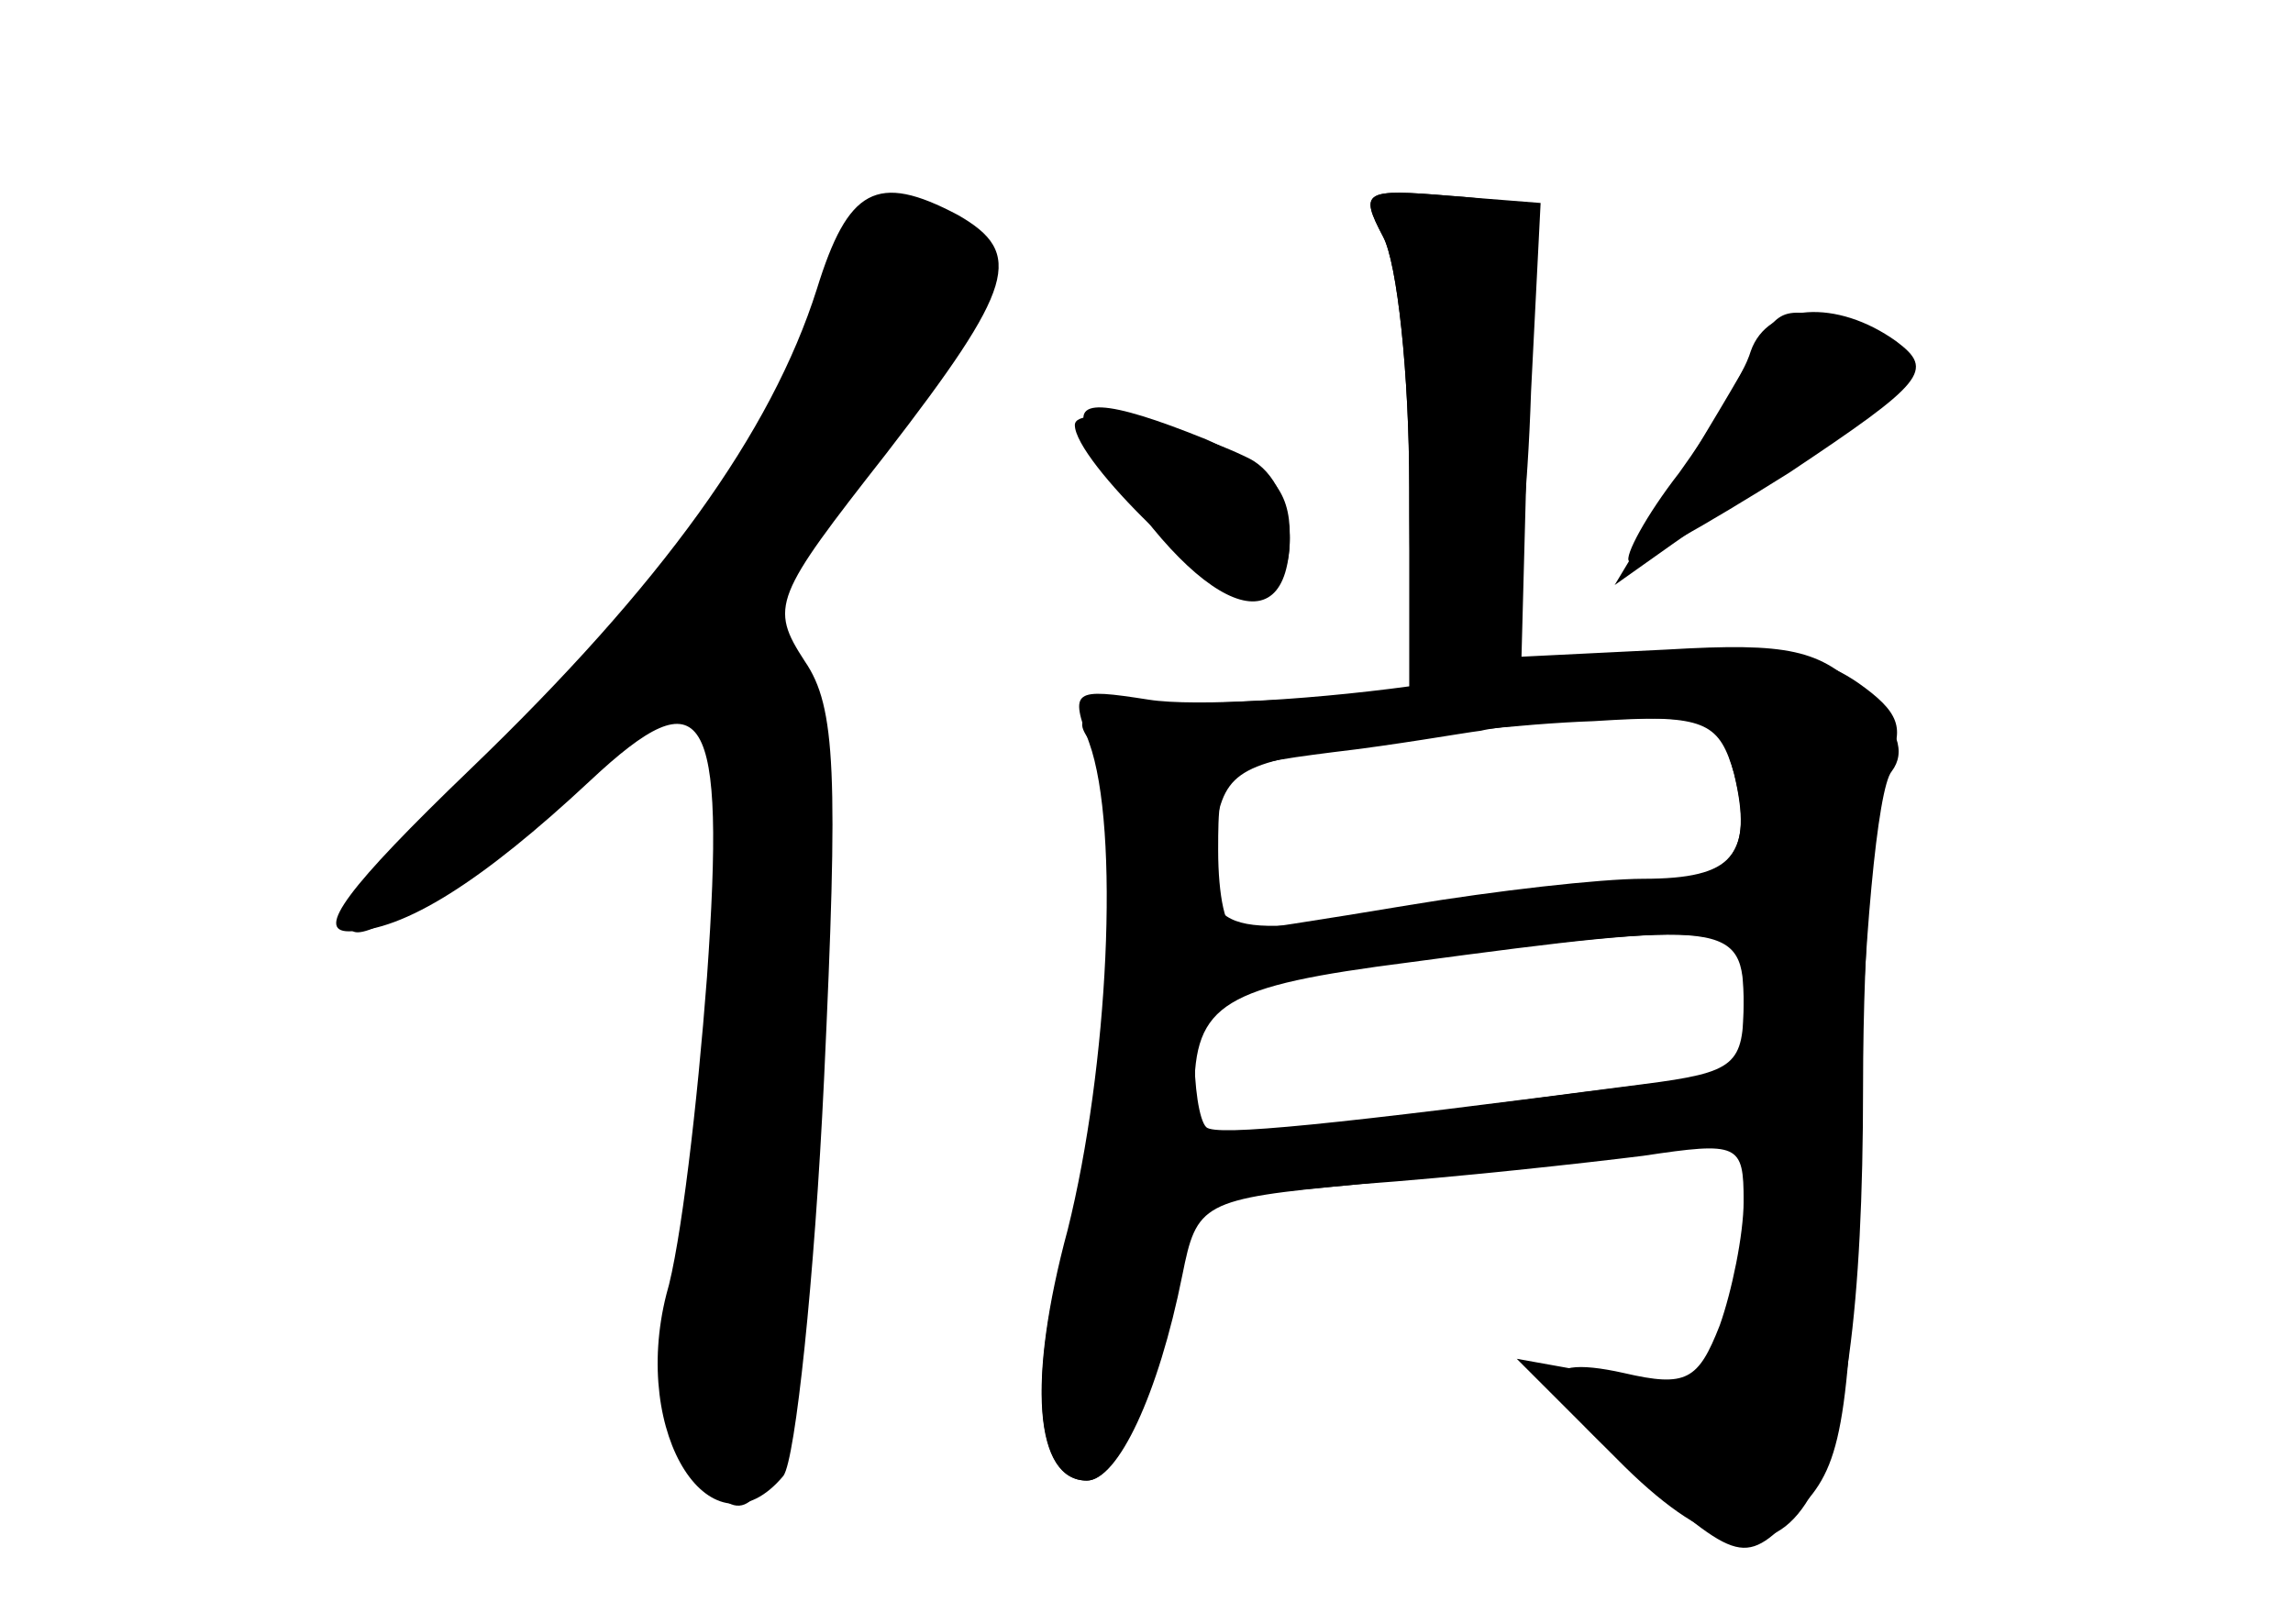 <?xml version="1.0" standalone="no"?>
<!DOCTYPE svg PUBLIC "-//W3C//DTD SVG 20010904//EN"
 "http://www.w3.org/TR/2001/REC-SVG-20010904/DTD/svg10.dtd">
<svg version="1.0" xmlns="http://www.w3.org/2000/svg"
 width="96pt" height="68pt" viewBox="0 0 96 68"
 preserveAspectRatio="xMidYMid meet">
<g transform="translate(0,68) scale(0.1,-0.1)" fill="#000000" stroke="none">
<g id="part-0" class="char-part">
  <path d="M342 559 c-19 -60 -65 -124 -145 -201 -52 -50 -65 -68 -51 -68 23 0
56 21 101 63 48 45 57 31 49 -82 -4 -53 -11 -113 -17 -133 -15 -59 19 -112 49
-76 5 7 13 82 17 166 6 128 5 156 -8 175 -15 23 -13 27 34 87 54 70 58 84 30
100 -34 18 -46 11 -59 -31z"/>
  <path d="M579 581 c6 -11 11 -58 11 -105 l0 -86 -32 -2 c-18 -1 -46 -2 -63 -3
-46 -3 -48 -4 -35 -20 15 -18 8 -120 -14 -206 -16 -59 -12 -99 9 -99 15 0 35
51 35 90 0 27 1 27 78 34 42 3 96 9 120 12 40 6 42 5 42 -19 0 -14 -5 -38 -10
-52 -9 -23 -14 -26 -40 -20 -40 9 -38 -6 7 -44 43 -37 44 -37 69 -10 16 18 19
40 22 158 2 75 8 141 14 148 6 8 3 18 -12 33 -18 18 -31 21 -82 18 l-61 -3 2
75 c1 41 3 84 4 95 2 16 -5 21 -36 23 -36 3 -38 2 -28 -17z m147 -225 c9 -35
-2 -46 -45 -46 -20 0 -63 -5 -95 -11 -73 -13 -84 -9 -78 29 4 28 8 32 56 39
28 5 74 10 103 11 48 3 53 1 59 -22z m4 -95 c0 -27 -3 -30 -42 -35 -130 -17
-179 -22 -183 -18 -3 3 -5 17 -5 32 0 27 2 27 83 37 145 18 147 17 147 -16z"/>
  <path d="M734 533 c-5 -10 -21 -36 -34 -58 l-24 -40 24 17 c14 10 42 28 62 40
43 26 48 43 16 52 -32 8 -32 8 -44 -11z"/>
  <path d="M456 498 c41 -71 84 -93 84 -42 0 19 -8 28 -35 40 -42 17 -58 18 -49
2z"/>
</g>
<g id="part-1" class="char-part">
  <path d="M351 565 c-14 -52 -74 -135 -150 -208 -90 -87 -62 -91 40 -5 25 21
48 38 52 38 11 0 8 -172 -4 -234 -9 -42 -9 -63 -1 -81 30 -66 49 -3 55 178 3
106 1 140 -10 148 -19 17 -17 22 38 94 52 69 54 86 9 98 -15 4 -22 -2 -29 -28z"/>
</g>
<g id="part-2" class="char-part">
  <path d="M579 581 c6 -11 11 -58 11 -105 0 -70 3 -86 15 -86 22 0 33 36 36
126 l4 79 -38 3 c-36 3 -38 2 -28 -17z"/>
  <path d="M733 533 c-3 -10 -17 -33 -30 -51 -14 -18 -23 -35 -21 -37 2 -2 32
15 67 37 57 38 61 43 45 55 -25 18 -54 16 -61 -4z"/>
  <path d="M450 502 c0 -15 59 -72 74 -72 22 0 21 47 -1 58 -28 14 -73 23 -73
14z"/>
</g>
<g id="part-3" class="char-part">
  <path d="M600 394 c-47 -7 -100 -10 -119 -7 -32 5 -33 4 -25 -18 13 -36 8
-136 -9 -204 -17 -63 -14 -105 8 -105 13 0 30 36 40 86 6 30 8 32 73 38 37 4
88 9 115 13 l47 6 0 -39 c0 -57 -11 -68 -56 -60 l-39 7 42 -42 c73 -74 103
-28 103 156 0 64 5 125 10 135 8 15 5 22 -12 34 -26 18 -60 18 -178 0z m126
-38 c8 -34 0 -44 -38 -44 -18 0 -62 -5 -98 -11 -36 -6 -68 -11 -72 -11 -5 0
-8 15 -8 34 0 34 1 35 48 41 26 3 54 8 62 9 8 2 34 4 57 5 37 1 43 -2 49 -23z
m4 -96 c0 -16 -1 -30 -3 -30 -12 0 -178 -22 -199 -26 -24 -5 -28 -2 -28 18 0
38 12 45 90 55 134 18 140 17 140 -17z"/>
</g>
</g>
</svg>